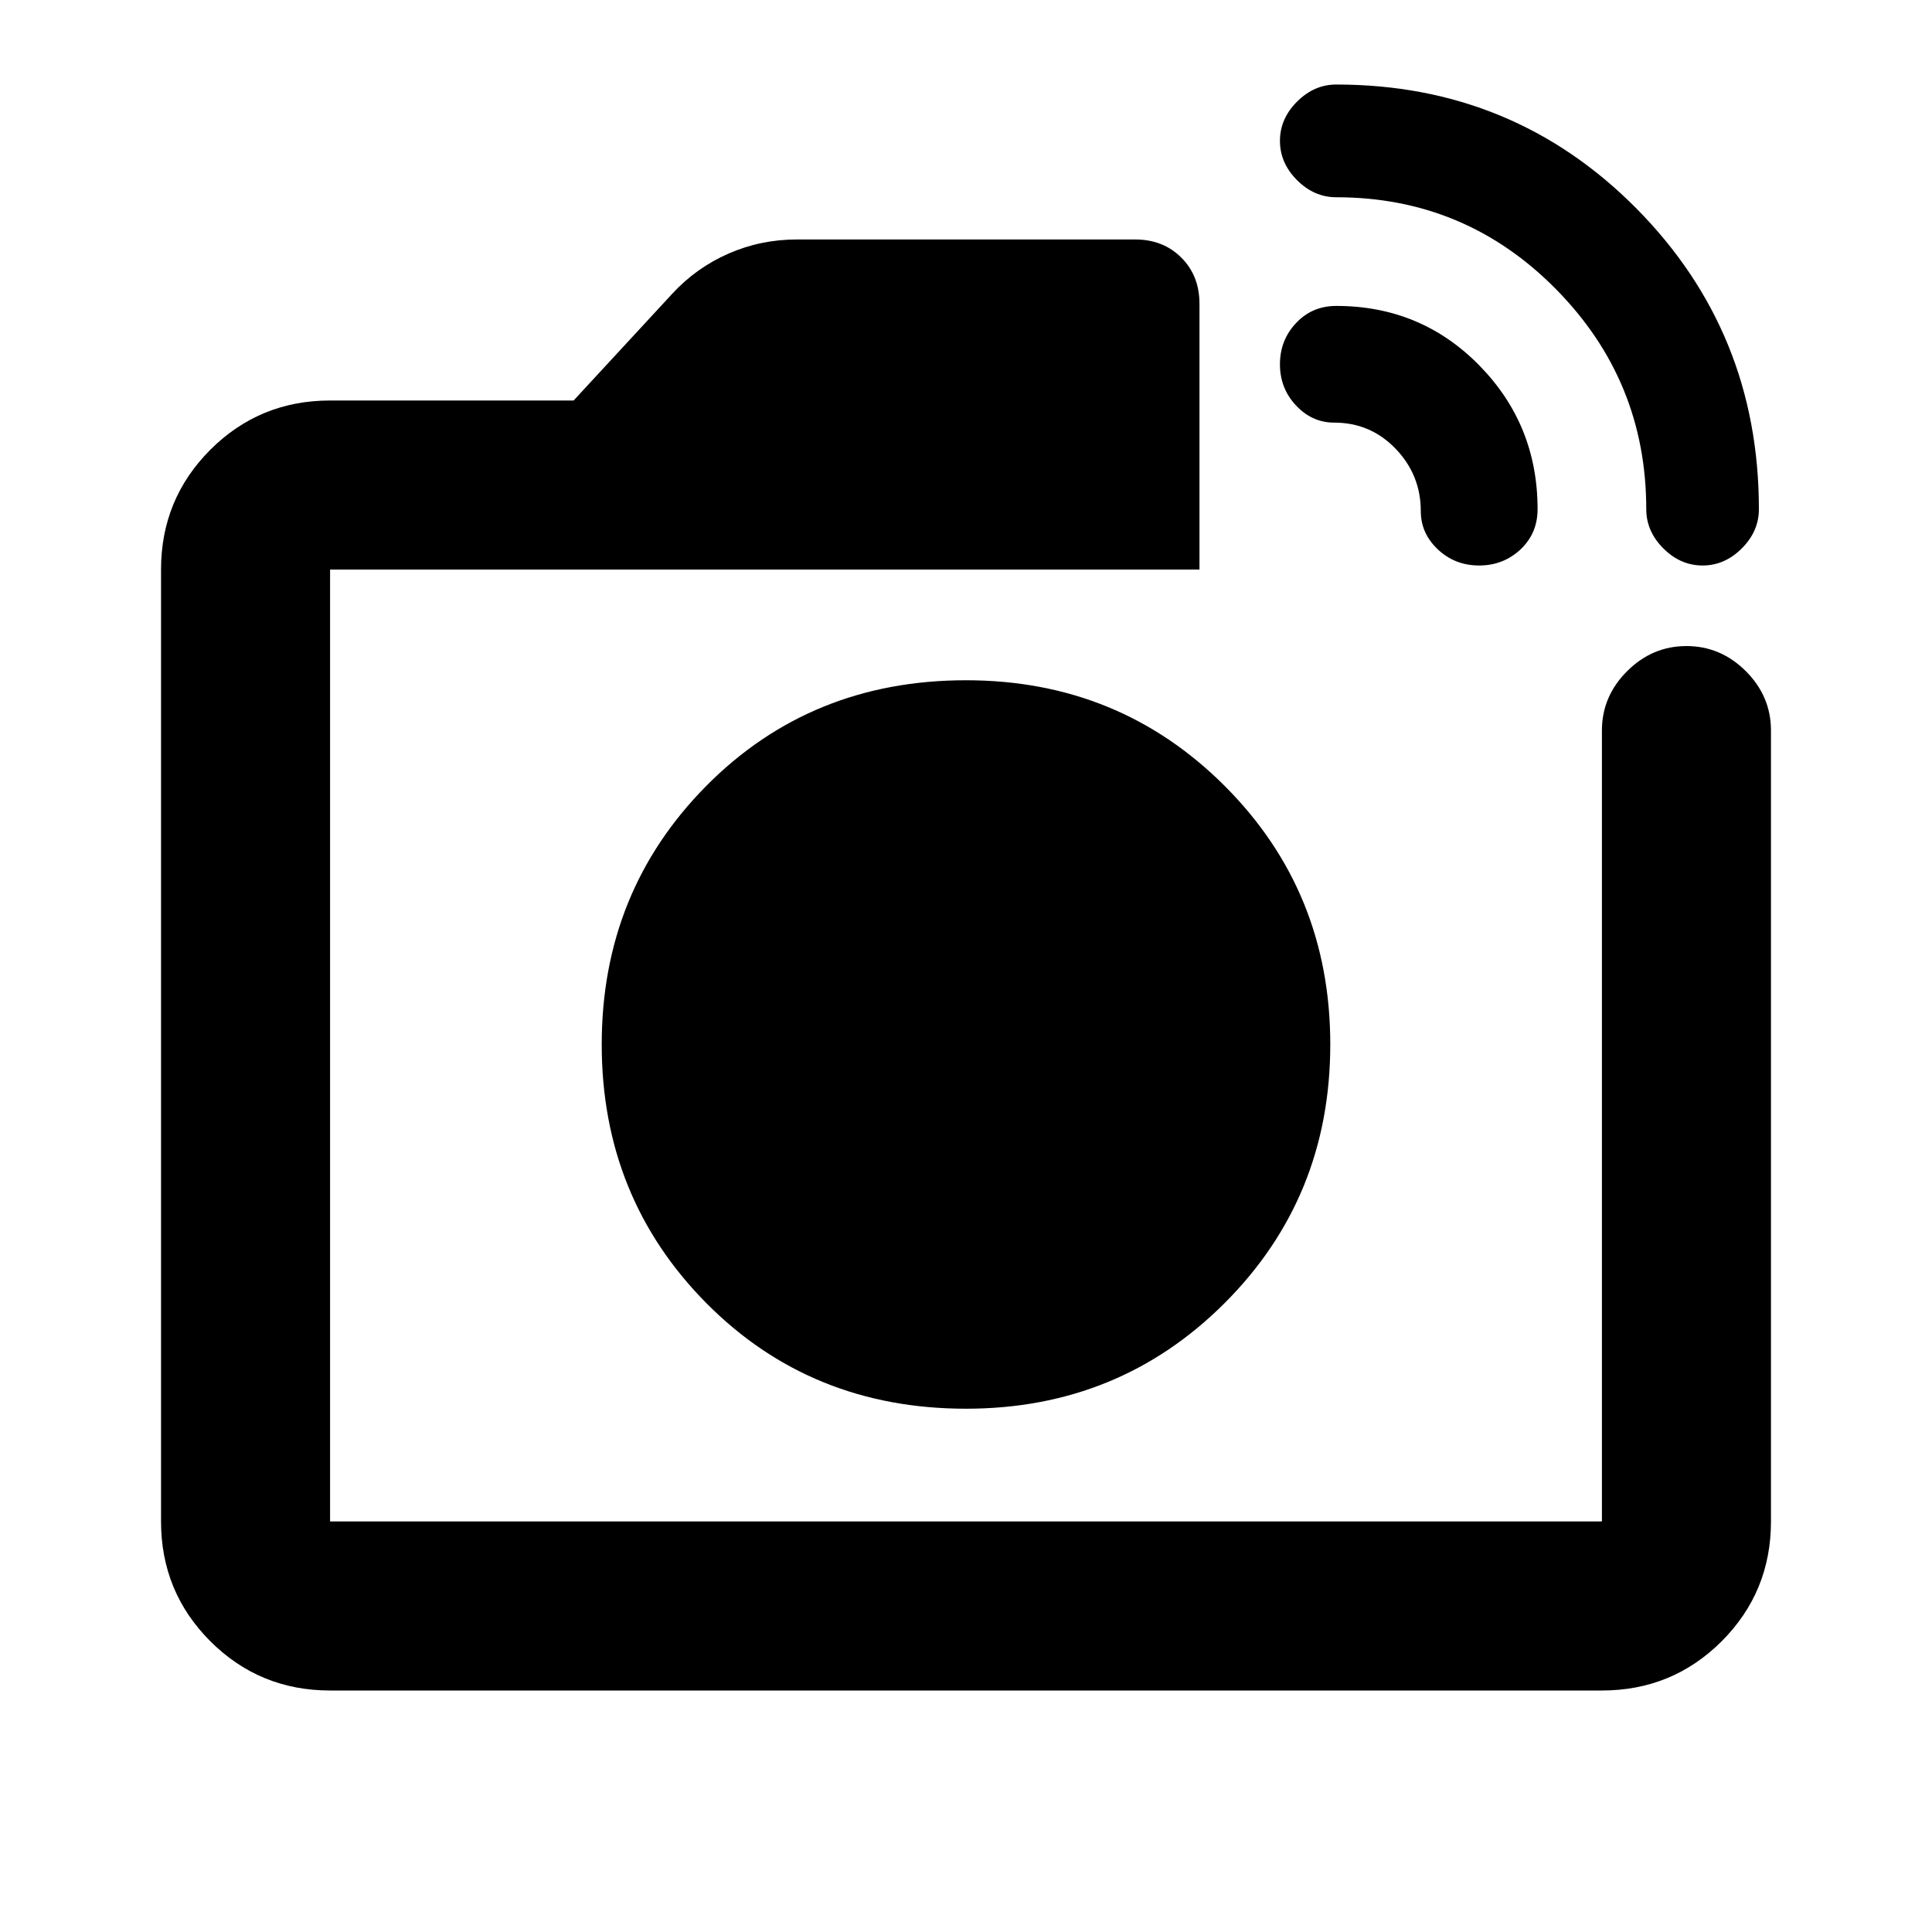 <svg xmlns="http://www.w3.org/2000/svg" height="20" width="20"><path d="M3.417 17.5Q2.688 17.5 2.177 16.99Q1.667 16.479 1.667 15.75V5.896Q1.667 5.167 2.177 4.656Q2.688 4.146 3.417 4.146H5.938L6.958 3.042Q7.208 2.771 7.542 2.625Q7.875 2.479 8.25 2.479H11.75Q12.042 2.479 12.229 2.667Q12.417 2.854 12.417 3.146V5.896H3.417Q3.417 5.896 3.417 5.896Q3.417 5.896 3.417 5.896V15.75Q3.417 15.75 3.417 15.75Q3.417 15.75 3.417 15.75H16.583Q16.583 15.75 16.583 15.75Q16.583 15.75 16.583 15.75V7.562Q16.583 7.208 16.844 6.948Q17.104 6.688 17.458 6.688Q17.812 6.688 18.073 6.948Q18.333 7.208 18.333 7.562V15.75Q18.333 16.479 17.823 16.99Q17.312 17.5 16.583 17.5ZM17.042 5.271Q17.042 3.938 16.104 2.99Q15.167 2.042 13.833 2.042Q13.604 2.042 13.427 1.865Q13.25 1.688 13.25 1.458Q13.25 1.229 13.427 1.052Q13.604 0.875 13.833 0.875Q15.667 0.875 16.938 2.156Q18.208 3.438 18.208 5.271Q18.208 5.5 18.031 5.677Q17.854 5.854 17.625 5.854Q17.396 5.854 17.219 5.677Q17.042 5.5 17.042 5.271ZM14.708 5.292Q14.708 4.917 14.448 4.646Q14.188 4.375 13.812 4.375Q13.583 4.375 13.417 4.198Q13.25 4.021 13.25 3.771Q13.25 3.521 13.417 3.344Q13.583 3.167 13.833 3.167Q14.708 3.167 15.312 3.781Q15.917 4.396 15.917 5.271Q15.917 5.521 15.74 5.688Q15.562 5.854 15.312 5.854Q15.062 5.854 14.885 5.688Q14.708 5.521 14.708 5.292ZM10 10.812Q10 10.812 10 10.812Q10 10.812 10 10.812Q10 10.812 10 10.812Q10 10.812 10 10.812Q10 10.812 10 10.812Q10 10.812 10 10.812Q10 10.812 10 10.812Q10 10.812 10 10.812ZM10 14.583Q11.583 14.583 12.677 13.49Q13.771 12.396 13.771 10.812Q13.771 9.229 12.677 8.135Q11.583 7.042 10 7.042Q8.396 7.042 7.312 8.135Q6.229 9.229 6.229 10.812Q6.229 12.396 7.312 13.49Q8.396 14.583 10 14.583Z"/></svg>